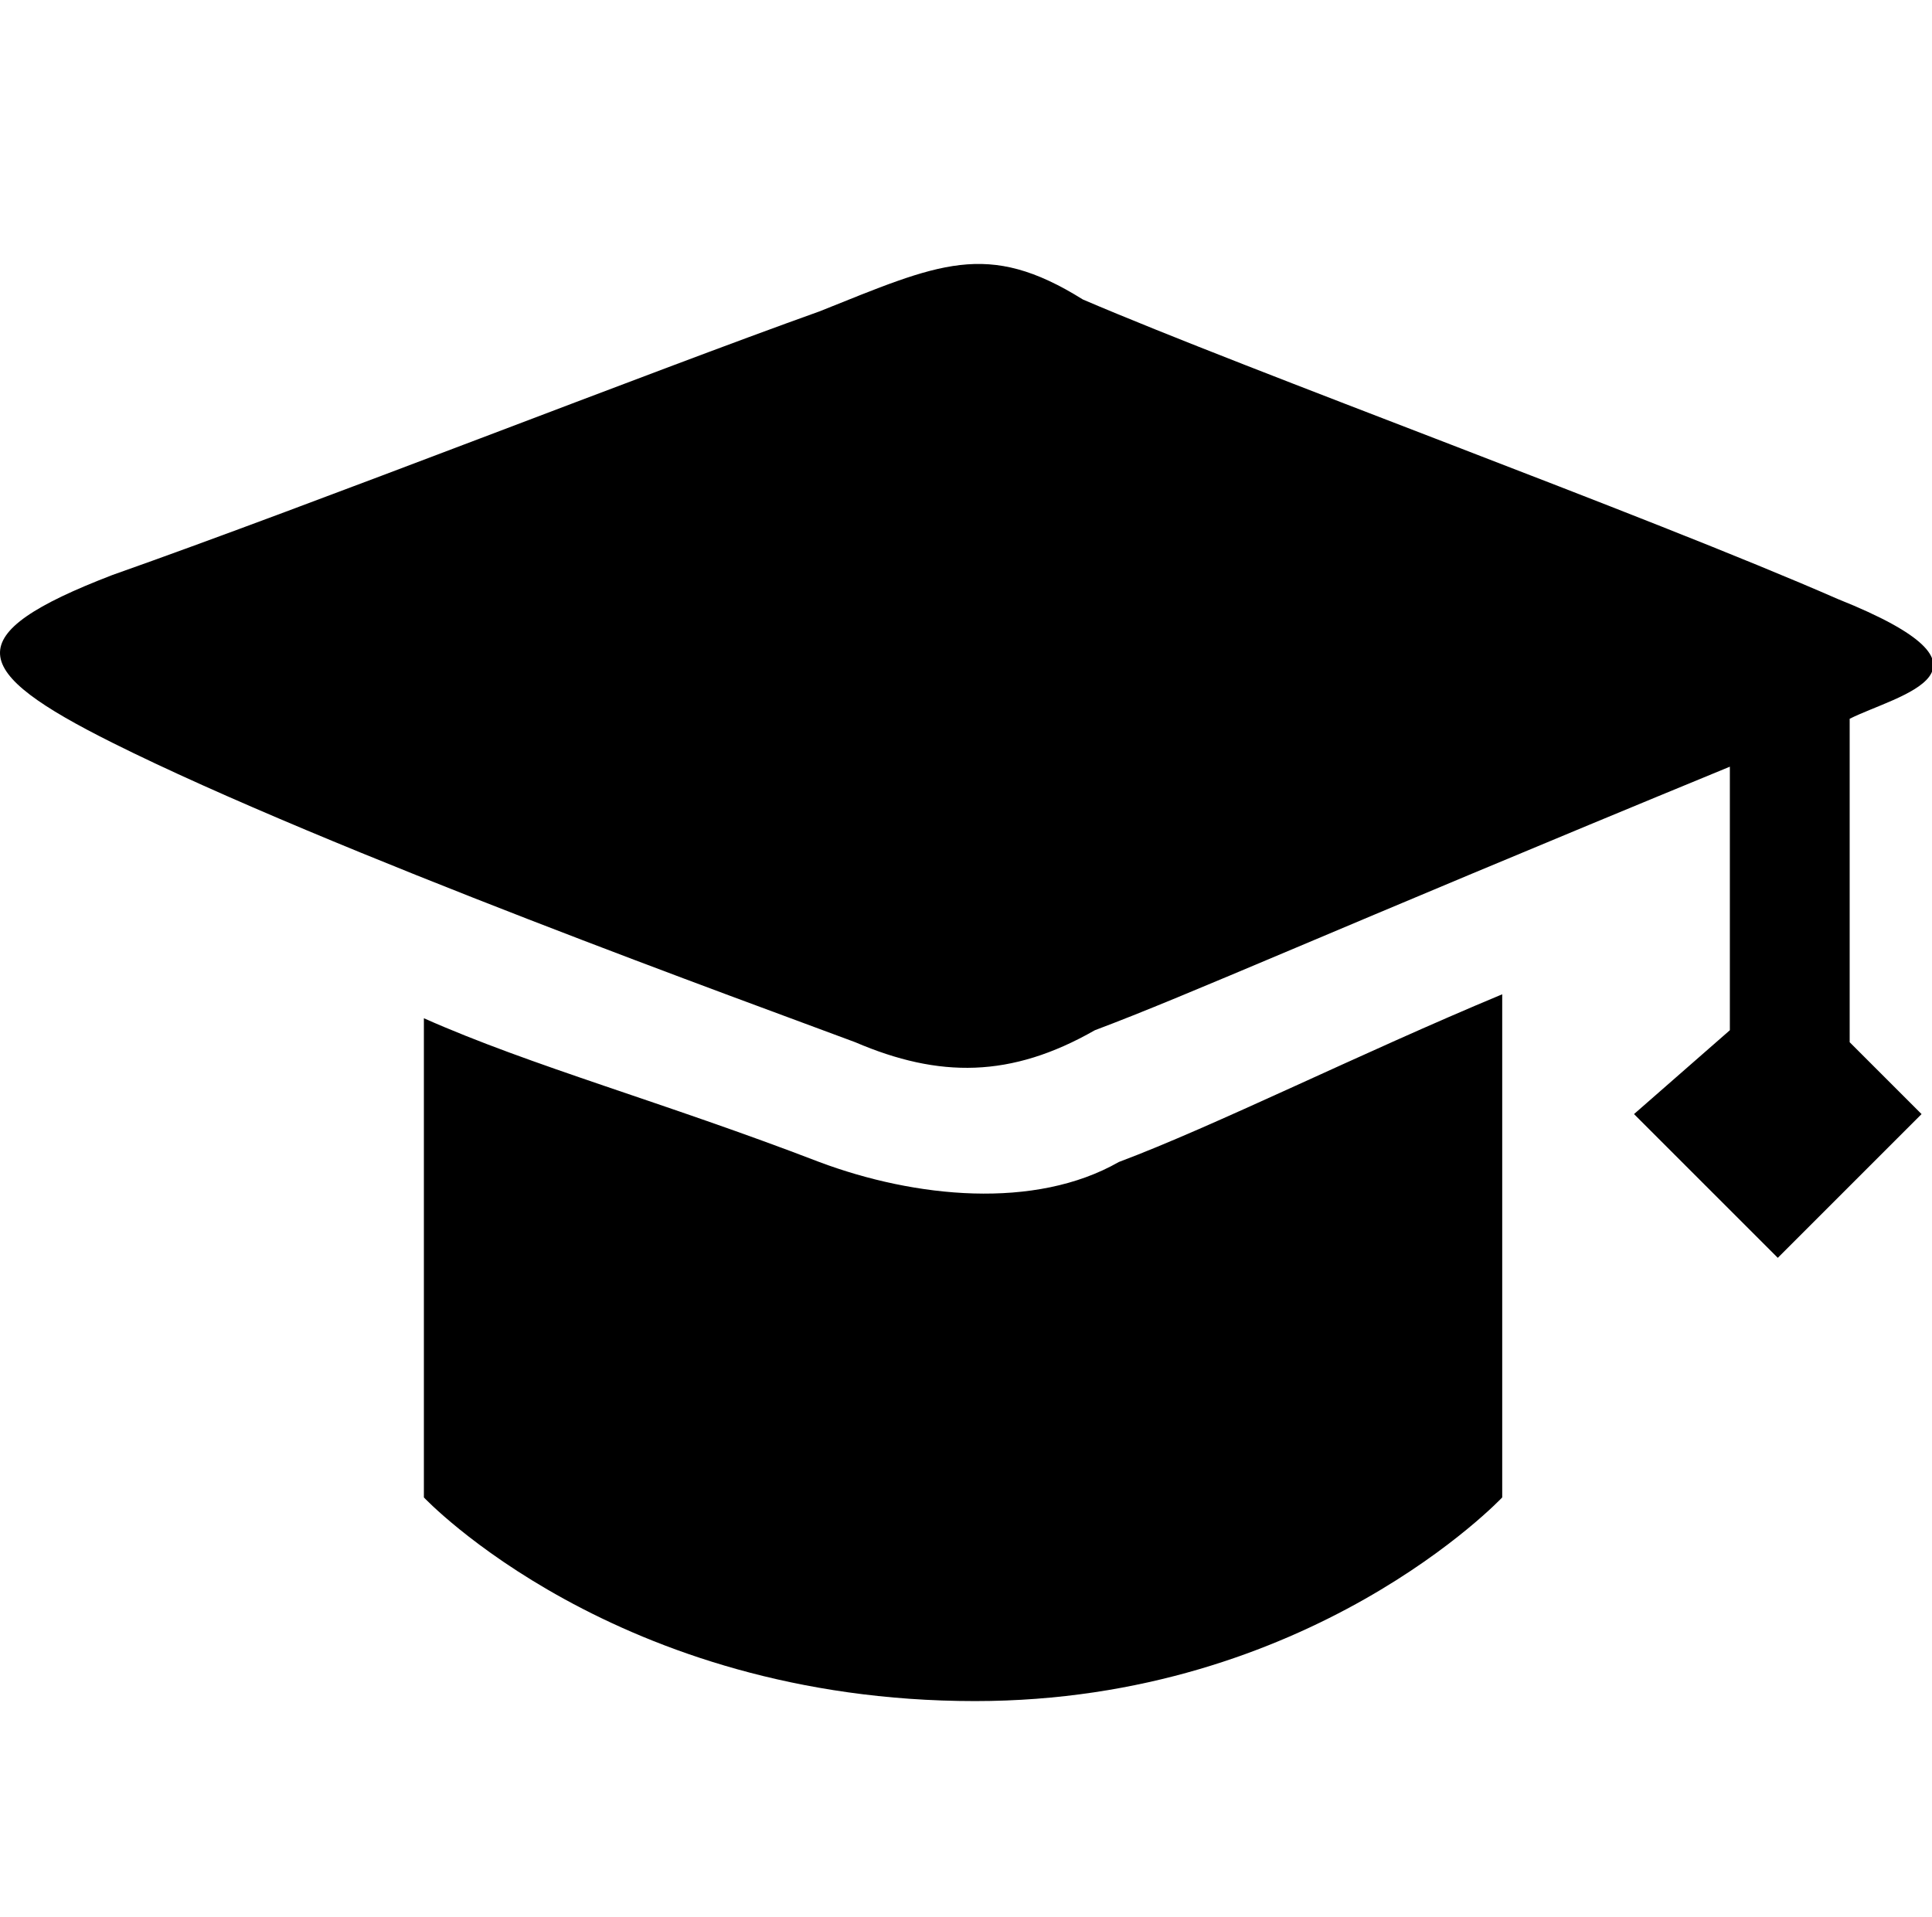 <?xml version="1.0" standalone="no"?><!DOCTYPE svg PUBLIC "-//W3C//DTD SVG 1.1//EN" "http://www.w3.org/Graphics/SVG/1.1/DTD/svg11.dtd"><svg t="1733072146463" class="icon" viewBox="0 0 1032 1024" version="1.1" xmlns="http://www.w3.org/2000/svg" p-id="11756" xmlns:xlink="http://www.w3.org/1999/xlink" width="201.562" height="200"><path d="M988.024 384v172.8l38.4 38.4-76.8 76.8-76.8-76.8 51.2-44.8V409.6C706.424 499.2 636.024 531.2 584.824 550.4c-44.8 25.6-83.2 25.6-128 6.4-51.2-19.2-281.6-102.4-396.8-160-76.8-38.4-83.2-57.6 0-89.6 108.8-38.4 288-108.8 377.6-140.8 64-25.6 89.6-38.4 140.8-6.4 89.6 38.4 300.8 115.2 403.2 160 96 38.4 32 51.2 6.4 64zM597.624 620.8c51.2-19.2 128-57.6 204.8-89.6v268.8s-102.4 108.8-281.6 108.8c-192 0-294.4-108.8-294.4-108.8v-256c57.6 25.6 128 44.8 211.2 76.8 51.2 19.2 115.2 25.6 160 0z m0 0" p-id="11757"></path></svg>